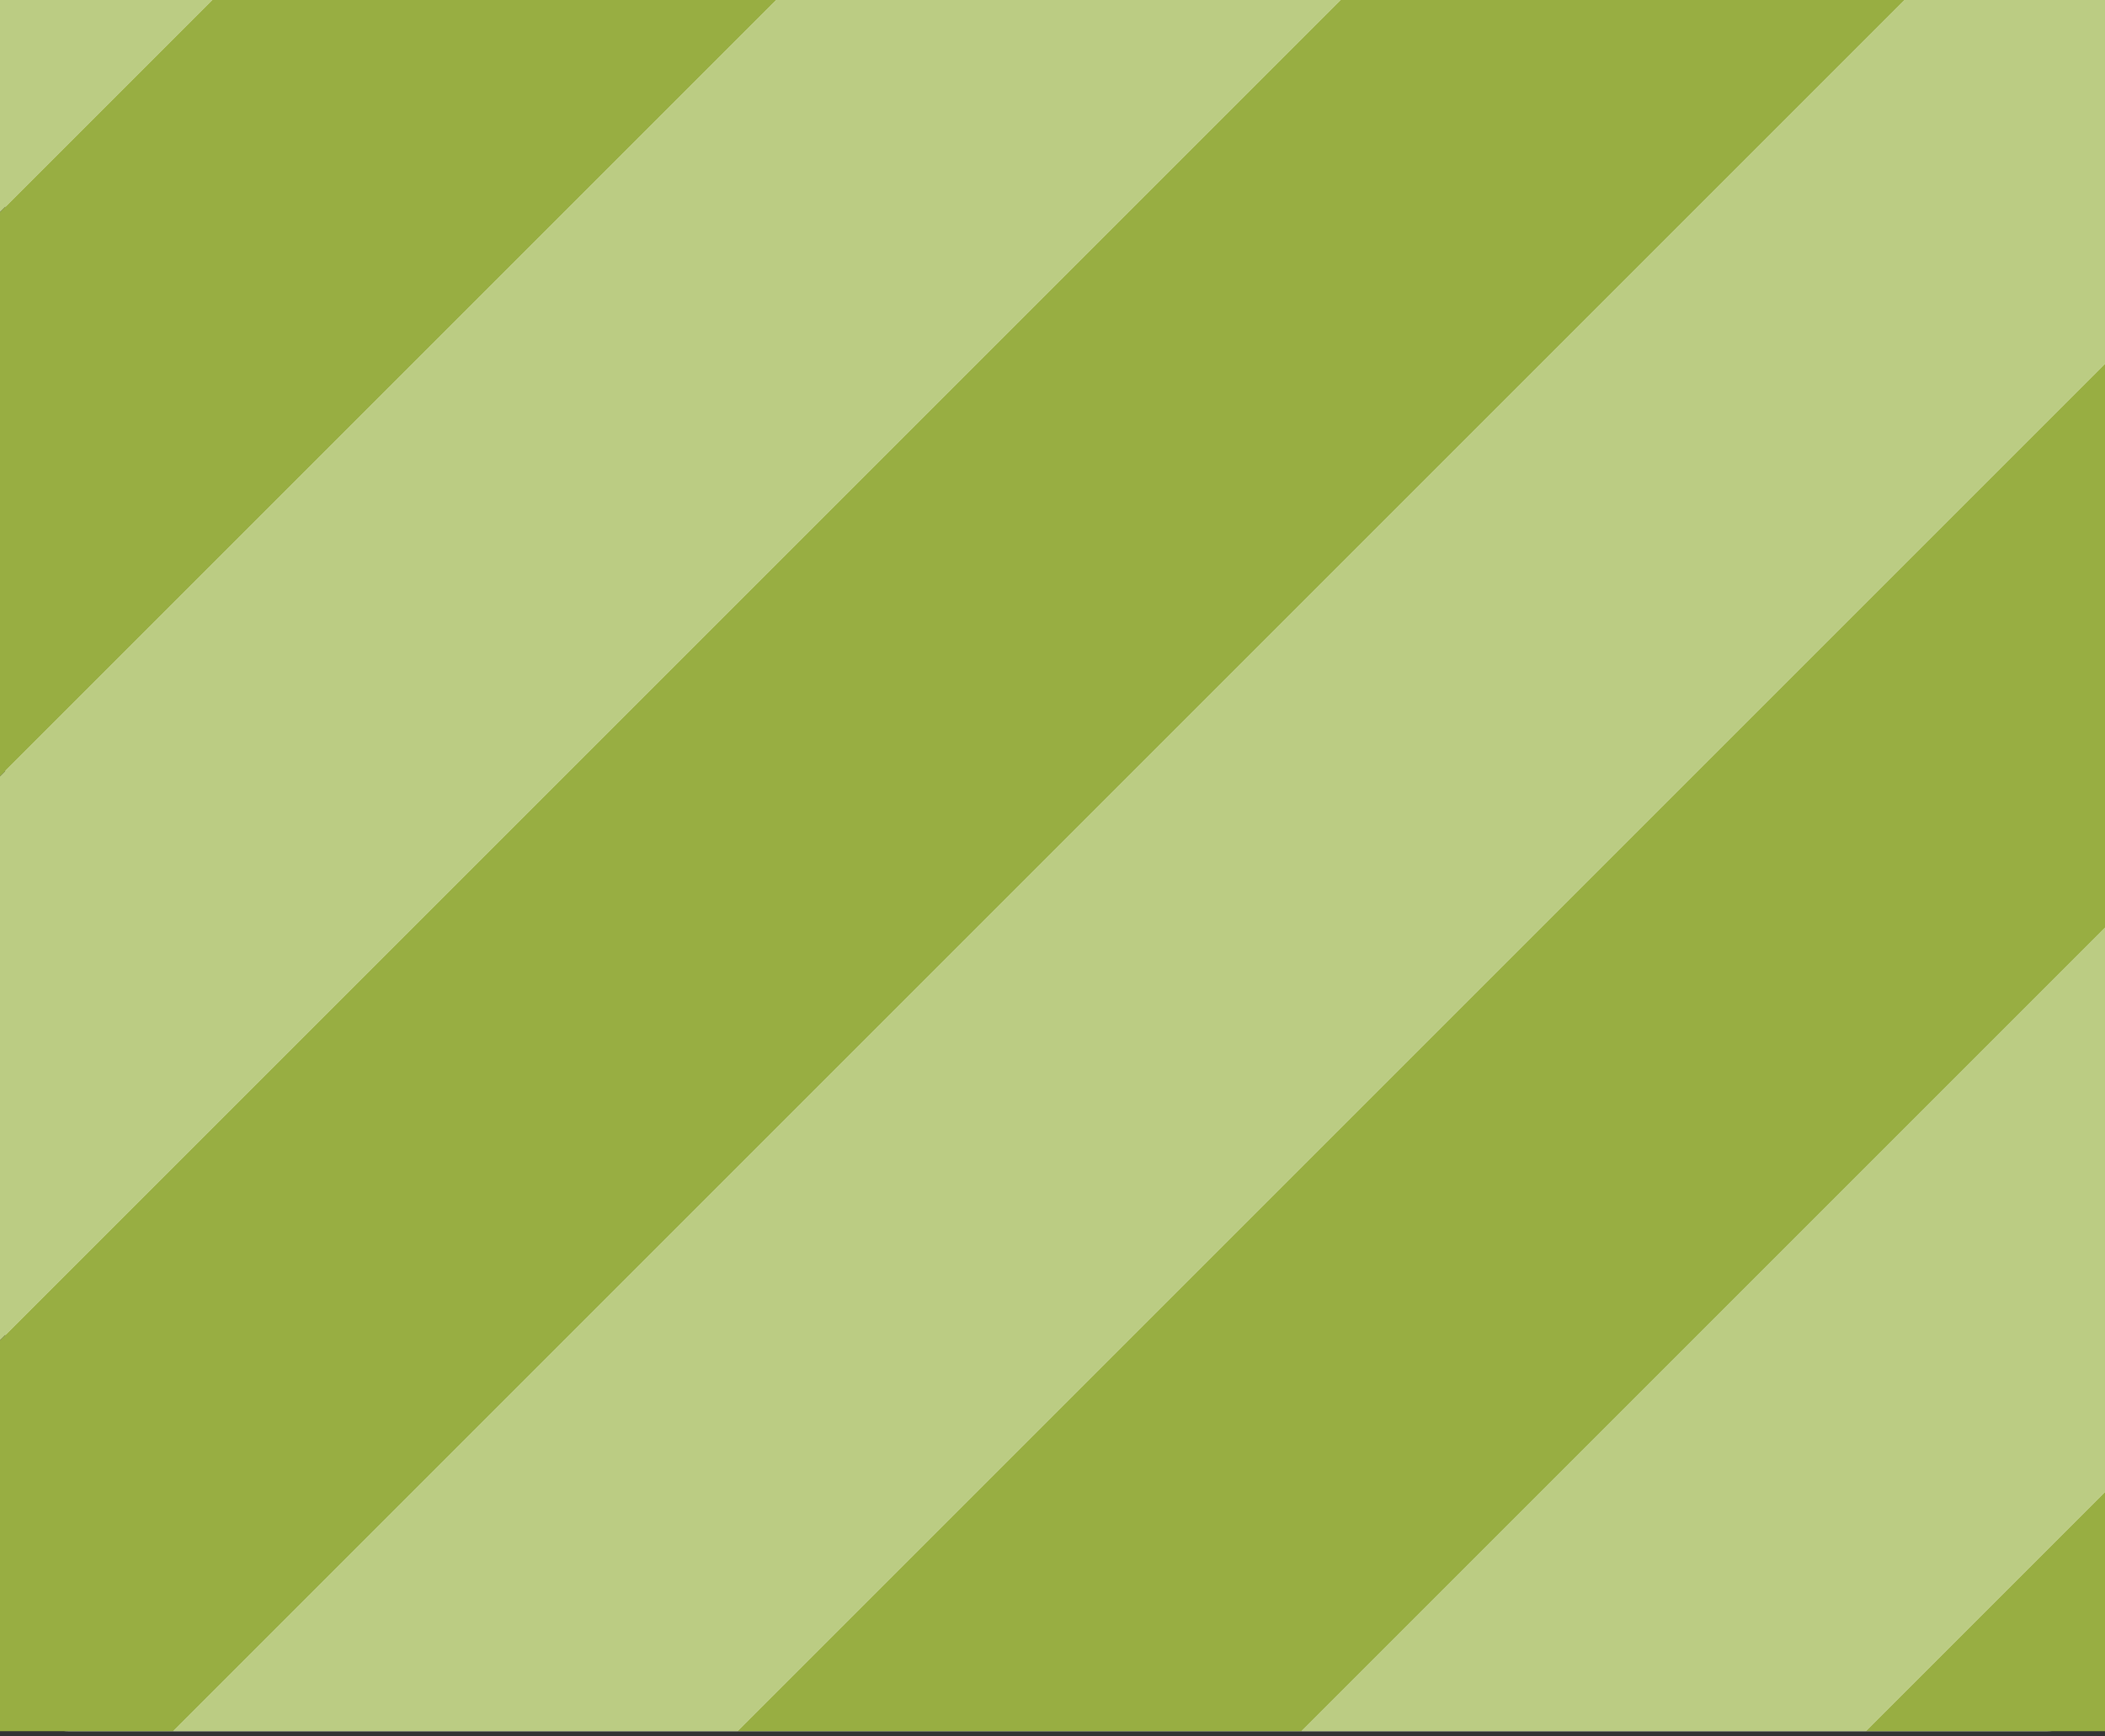 <svg xmlns="http://www.w3.org/2000/svg" width="200" height="165"><rect width="100%" height="100%" fill="#333333" stroke="none"/><defs><clipPath id="a"><path data-name="사각형 147953" transform="translate(-9983 -14353)" fill="#fff" stroke="#707070" d="M0 0h200v165H0z"/></clipPath><clipPath id="b"><path transform="translate(-9551 298)" fill="#fff" stroke="#d8d8d8" d="M0 0h200v165H0z"/></clipPath></defs><g data-name="마스크 그룹 1320" transform="translate(9983 14353)" clip-path="url(#a)"><g data-name="그룹 162423" transform="translate(-10375 -15930.5)"><rect data-name="Bgg" width="200" height="165" rx="6" transform="translate(392.5 1577)" fill="#fff"/><g data-name="마스크 그룹 1315" transform="translate(9943 1279)" clip-path="url(#b)"><g data-name="그룹 3651"><path data-name="사각형 2219" fill="#bbcc83" d="M-9830.667 437.533L-9406.134 13l26.8 26.8-424.533 424.533z"/><path data-name="사각형 2220" fill="#98ae42" d="M-9803.866 464.334L-9379.332 39.8l26.8 26.8-424.534 424.534z"/><path data-name="사각형 2221" fill="#bbcc83" d="M-9777.066 491.134L-9352.532 66.6l26.8 26.8-424.534 424.534z"/><path data-name="사각형 2222" fill="#98ae42" d="M-9750.265 517.935l424.534-424.534 26.8 26.8-424.534 424.534z"/><path data-name="사각형 2223" fill="#bbcc83" d="M-9723.465 544.735l424.534-424.534 26.8 26.8-424.534 424.534z"/><path data-name="사각형 2224" fill="#98ae42" d="M-9696.664 571.536l424.534-424.534 26.8 26.8-424.534 424.534z"/><path data-name="사각형 2225" fill="#bbcc83" d="M-9669.864 598.336l424.534-424.534 26.8 26.8-424.534 424.534z"/><path data-name="사각형 2226" fill="#98ae42" d="M-9643.063 625.137l424.534-424.534 26.8 26.8-424.534 424.534z"/><path data-name="사각형 2227" fill="#bbcc83" d="M-9616.263 651.937l424.534-424.534 26.8 26.8-424.534 424.534z"/><path data-name="사각형 2228" fill="#98ae42" d="M-9589.462 678.738l424.534-424.534 26.8 26.8-424.534 424.534z"/><path data-name="사각형 2229" fill="#bbcc83" d="M-9562.662 705.538l424.534-424.534 26.8 26.8-424.534 424.534z"/><path data-name="사각형 2230" fill="#98ae42" d="M-9535.861 732.338l424.533-424.533 26.8 26.8-424.533 424.533z"/></g></g></g></g></svg>